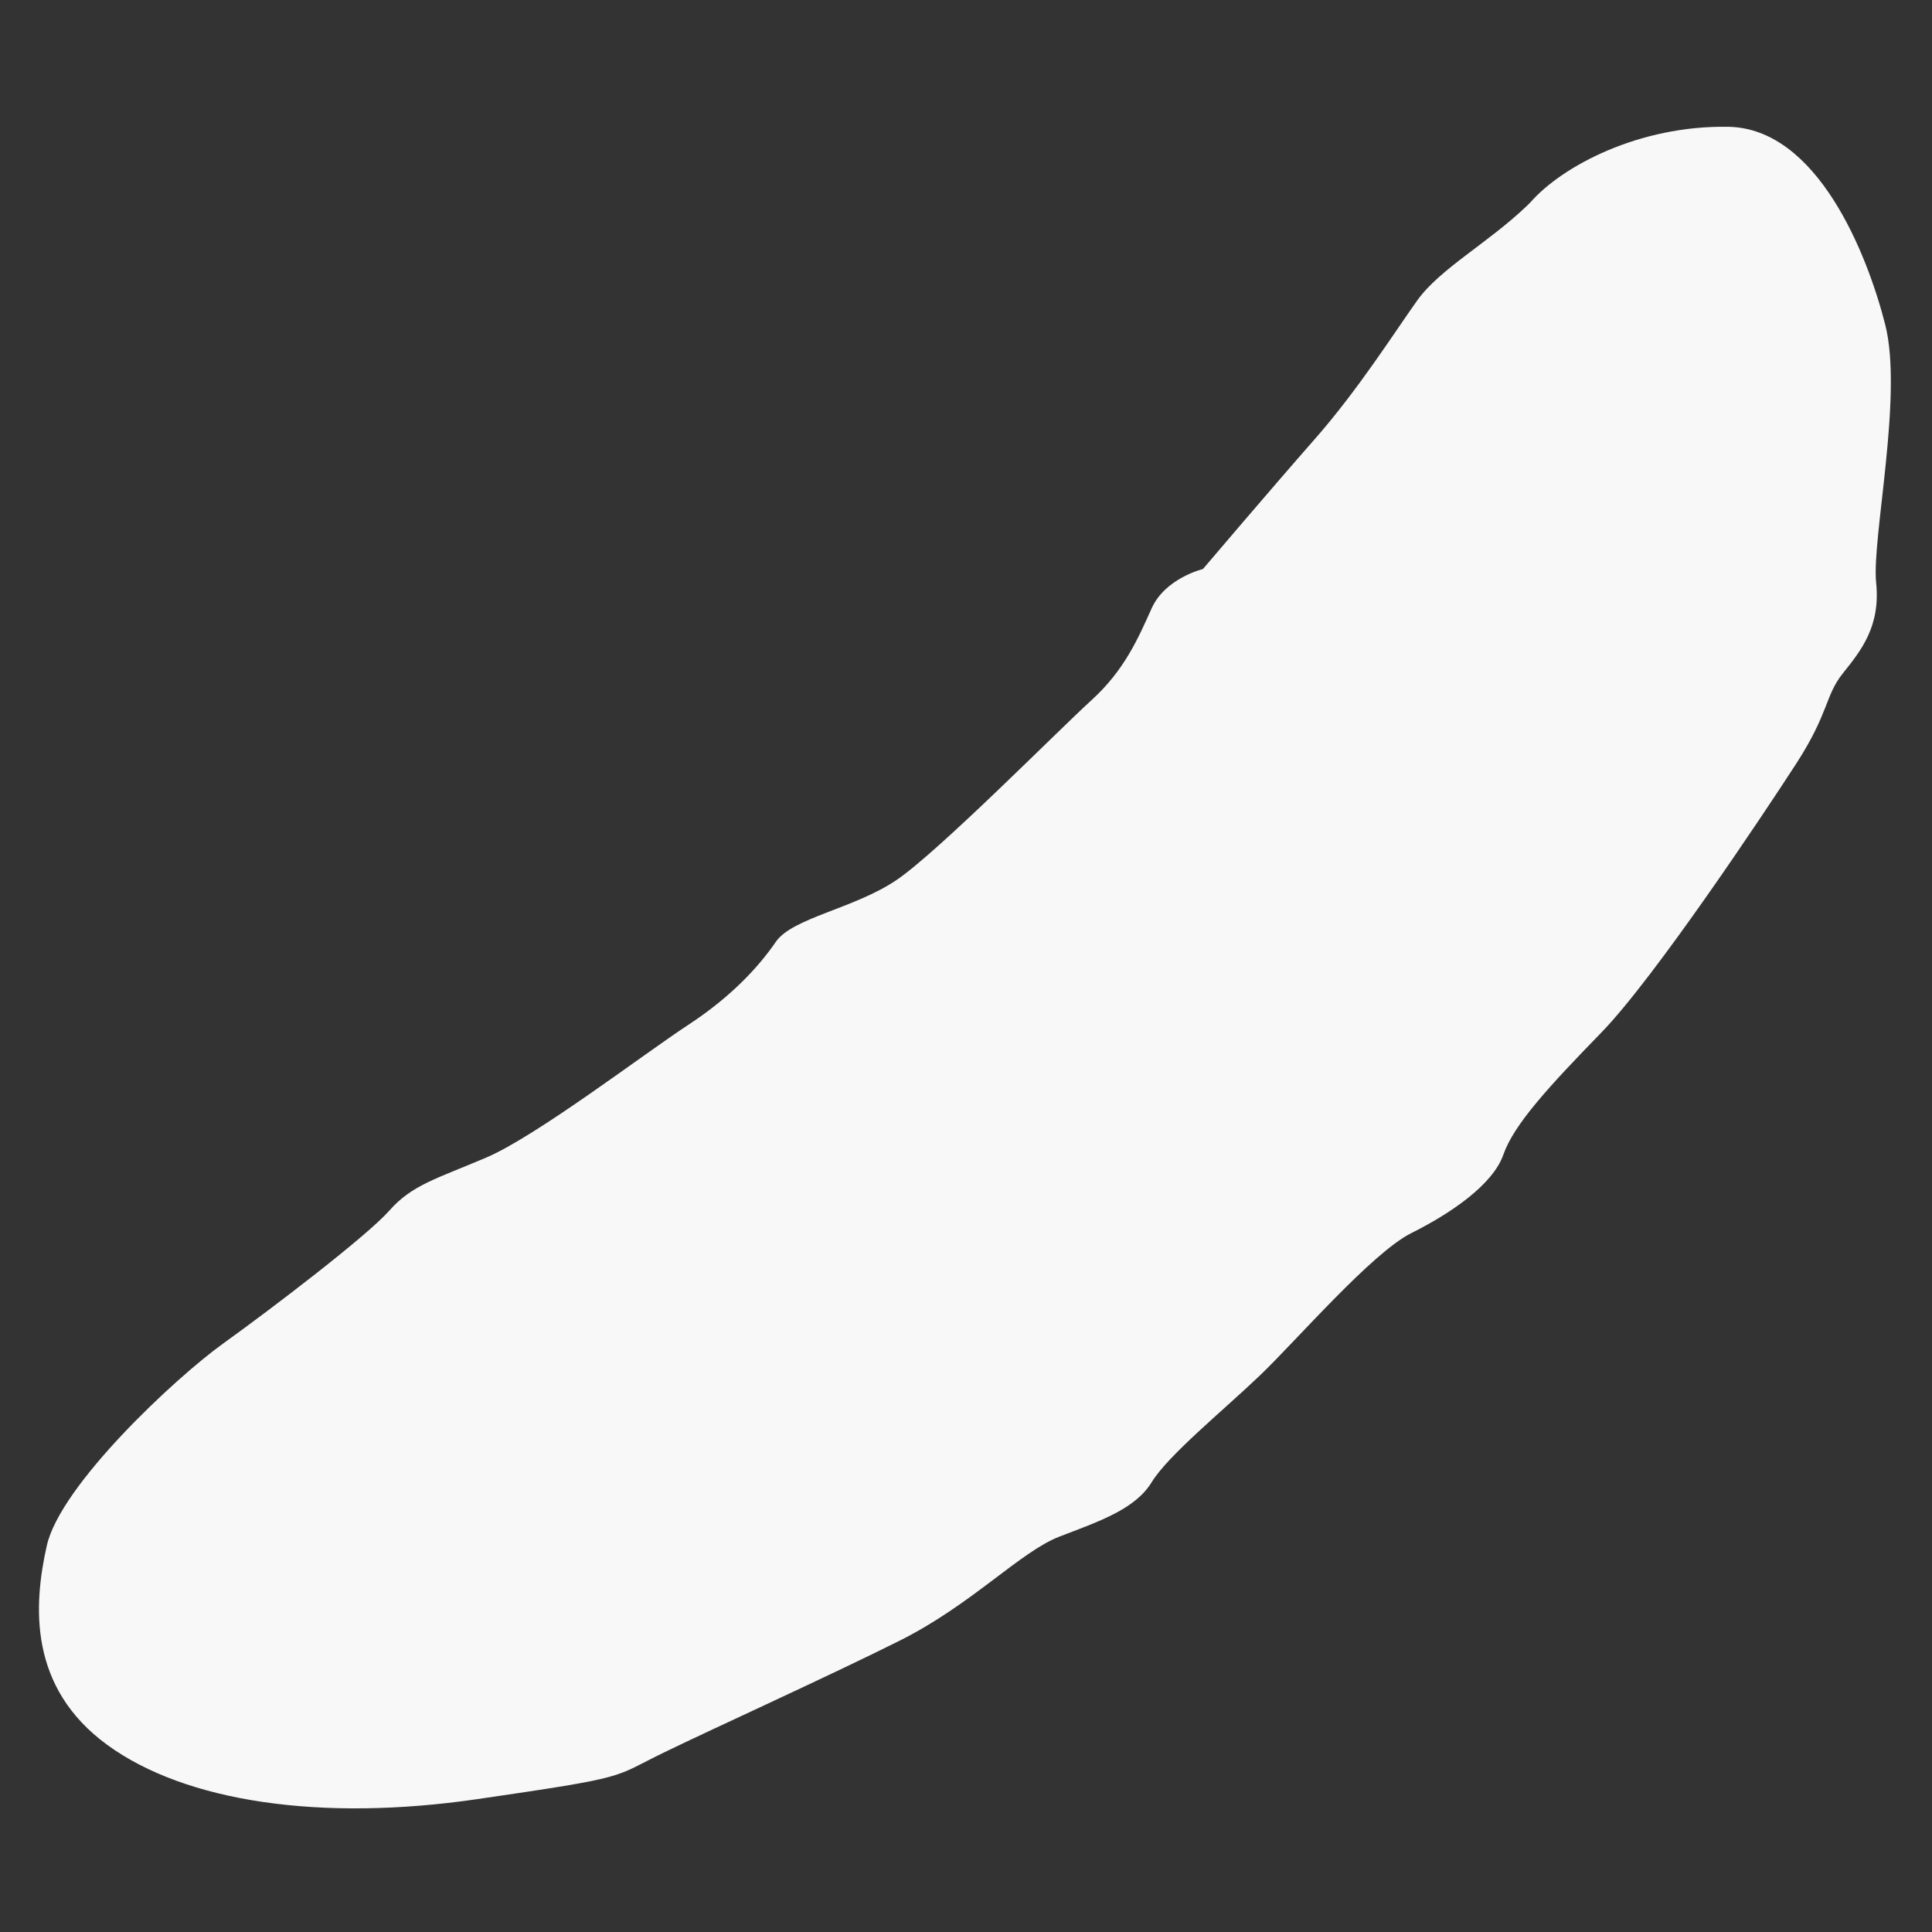 <svg width="48" height="48" viewBox="0 0 48 48" fill="none" xmlns="http://www.w3.org/2000/svg">
<rect x="0" y="0" width="48" height="48" fill="#333333" stroke="none"/>
<path d="M38.025 5.025L37.95 5.1C36.975 6.037 35.775 6.675 35.212 7.463C34.65 8.25 33.75 9.675 32.663 10.912C31.575 12.15 29.887 14.137 29.887 14.137C29.887 14.137 28.95 14.363 28.613 15.113C28.275 15.863 27.938 16.65 27.113 17.4C26.288 18.15 23.325 21.15 22.275 21.863C21.225 22.575 19.688 22.8 19.275 23.4C18.863 24 18.188 24.75 17.1 25.462C16.012 26.175 13.312 28.238 12.075 28.762C10.838 29.288 10.238 29.438 9.675 30.075C9.113 30.712 6.75 32.513 5.55 33.375C4.35 34.237 1.5 36.9 1.163 38.4C0.825 39.9 0.713 41.925 2.663 43.35C4.613 44.775 7.988 45.263 11.85 44.7C15.713 44.138 15.188 44.175 16.5 43.538C17.812 42.9 20.55 41.663 22.35 40.763C24.15 39.862 25.35 38.55 26.325 38.175C27.3 37.8 28.2 37.5 28.613 36.825C29.025 36.15 30.413 35.025 31.312 34.163C32.212 33.3 34.087 31.125 35.062 30.637C36.038 30.15 37.087 29.438 37.35 28.688C37.612 27.938 38.475 27 39.788 25.65C41.1 24.3 43.8 20.25 44.625 18.975C45.45 17.7 45.337 17.288 45.788 16.725C46.237 16.163 46.725 15.562 46.612 14.475C46.5 13.387 47.288 9.825 46.837 8.062C46.388 6.3 45.15 3.188 42.938 3.15C40.725 3.112 38.812 4.125 38.025 5.025Z" fill="#F8F8F8"/>
</svg>
